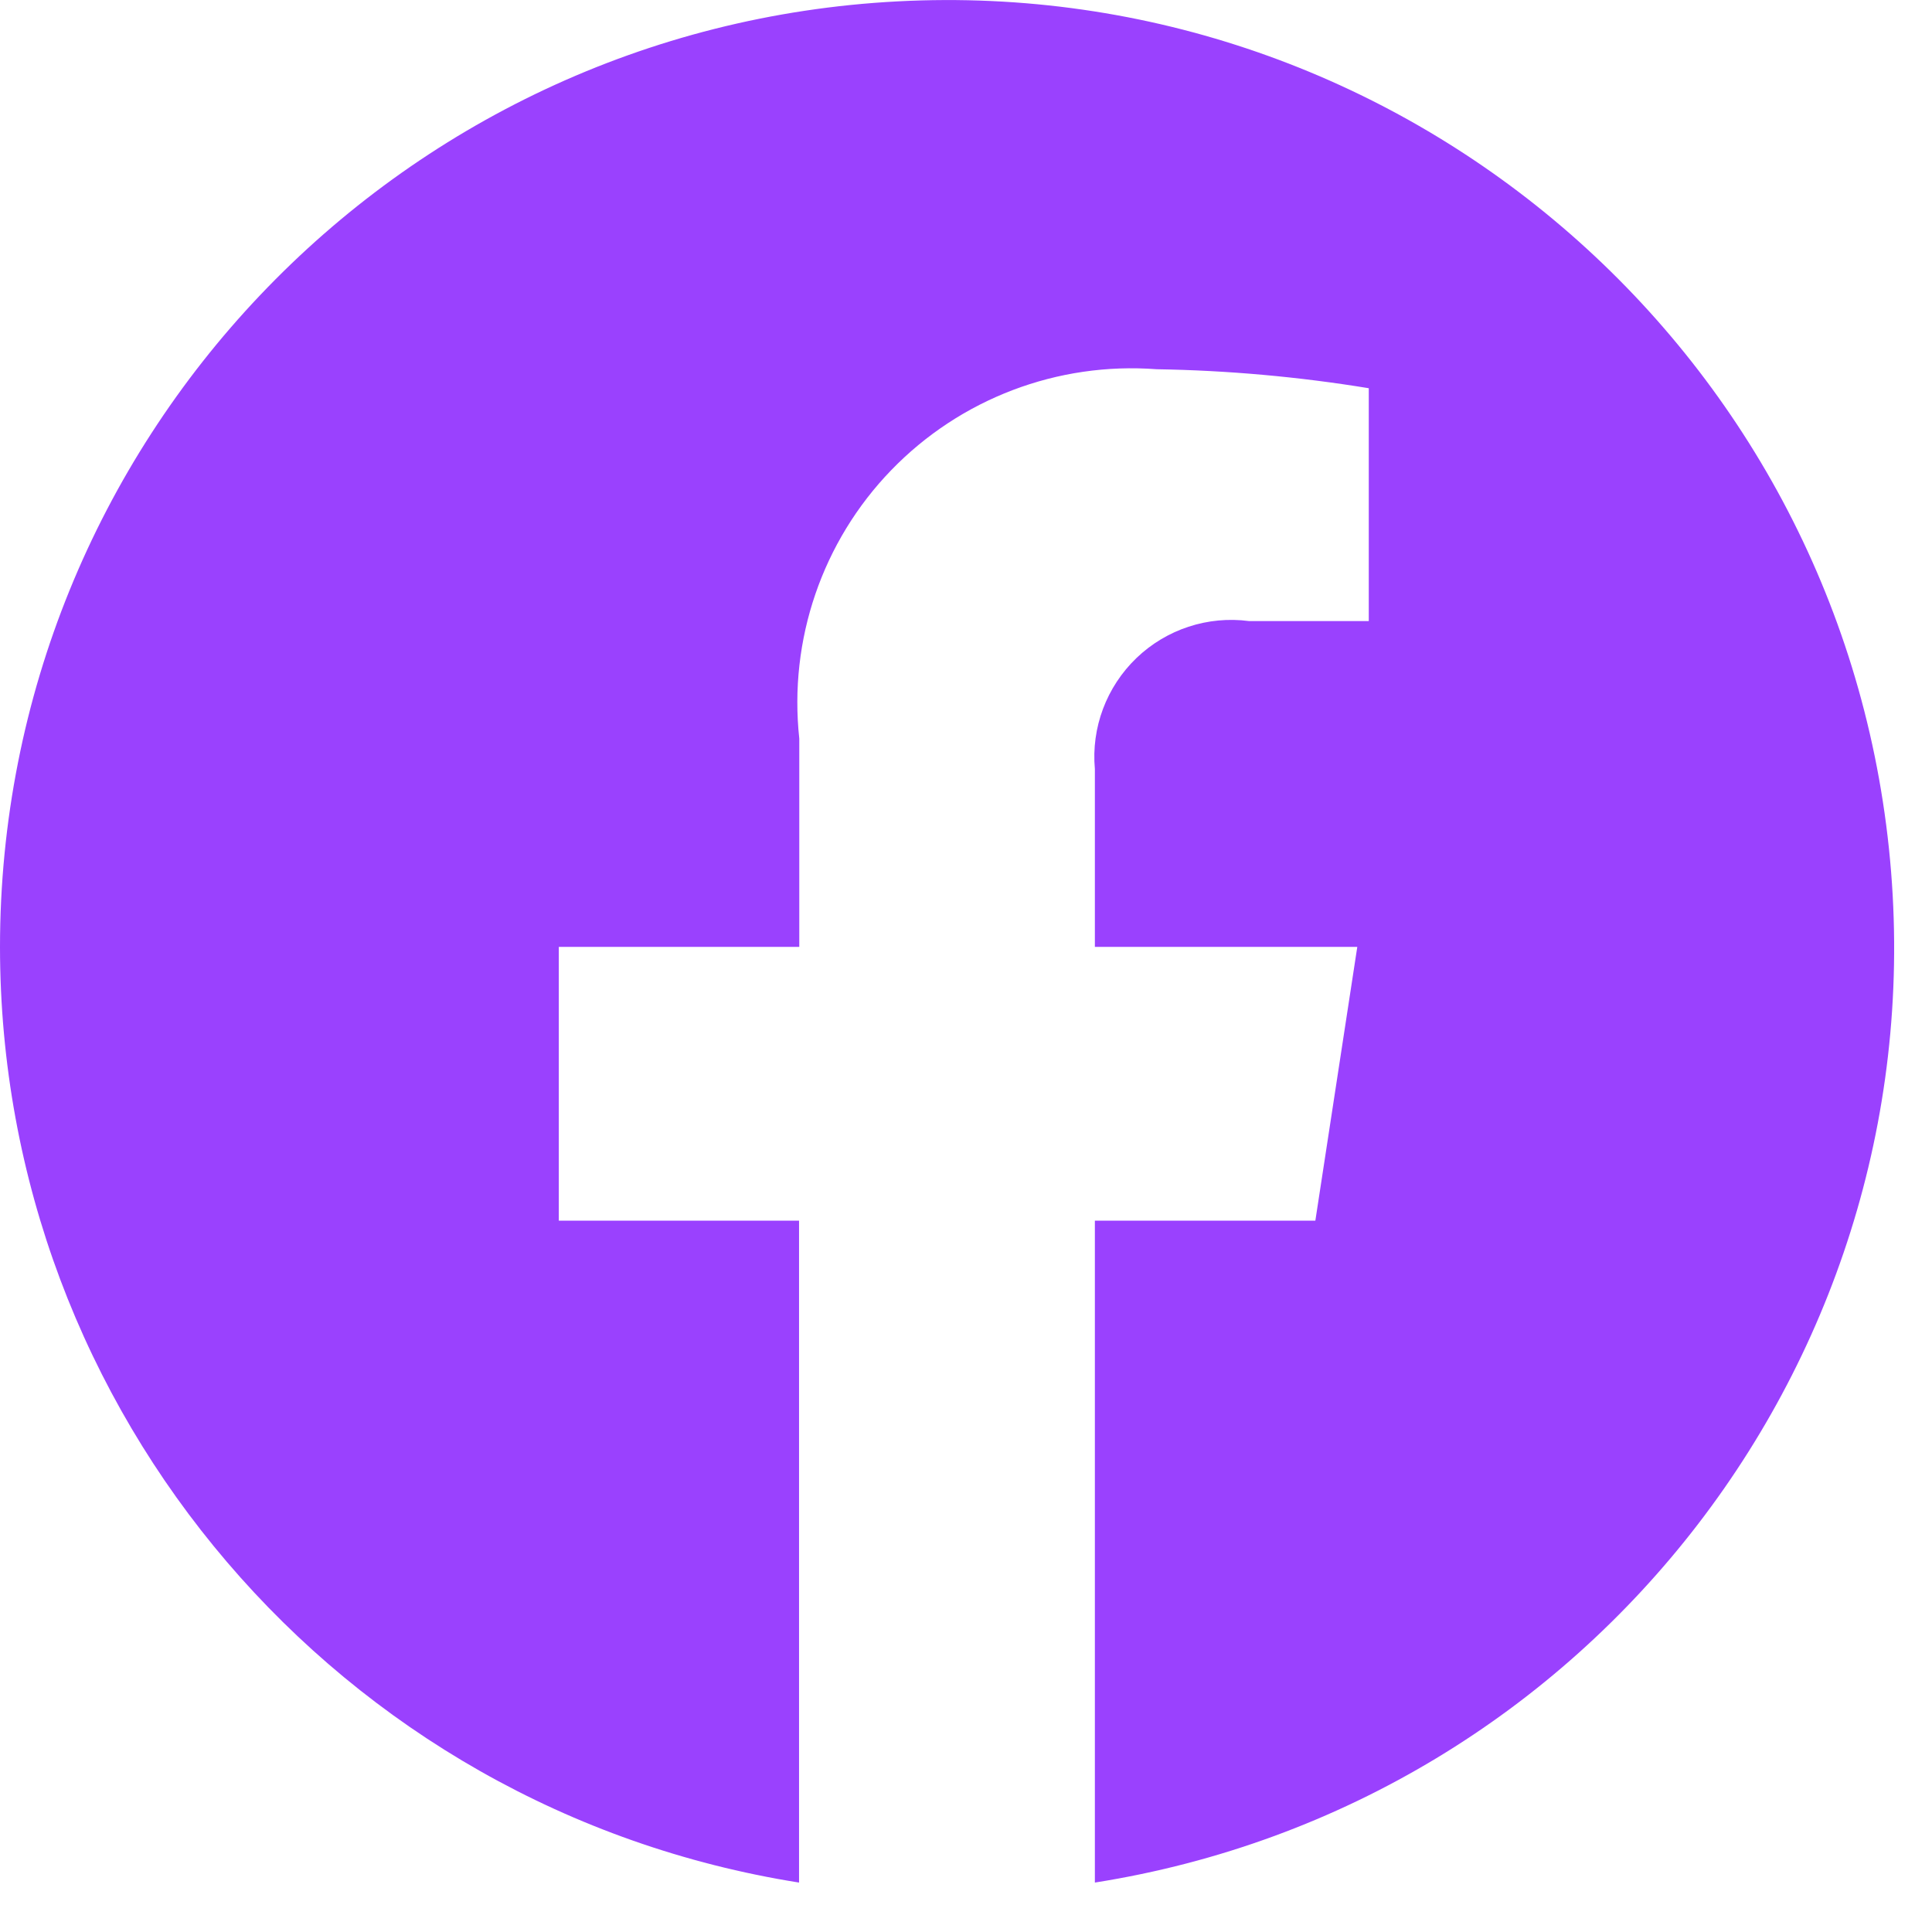 <svg width="17" height="17" viewBox="0 0 17 17" fill="none" xmlns="http://www.w3.org/2000/svg">
<path d="M0 8.332C0.001 12.432 2.982 15.922 7.031 16.565V10.741H4.917V8.332H7.033V6.499C6.939 5.63 7.235 4.764 7.843 4.136C8.451 3.508 9.306 3.183 10.178 3.249C10.803 3.259 11.427 3.315 12.044 3.416V5.465H10.991C10.628 5.417 10.264 5.537 10 5.79C9.736 6.044 9.601 6.403 9.634 6.767V8.332H11.943L11.574 10.741H9.634V16.565C14.013 15.873 17.083 11.874 16.621 7.465C16.159 3.056 12.326 -0.22 7.899 0.012C3.472 0.243 0.001 3.899 0 8.332Z" fill="#9A41FE"/>
</svg>
